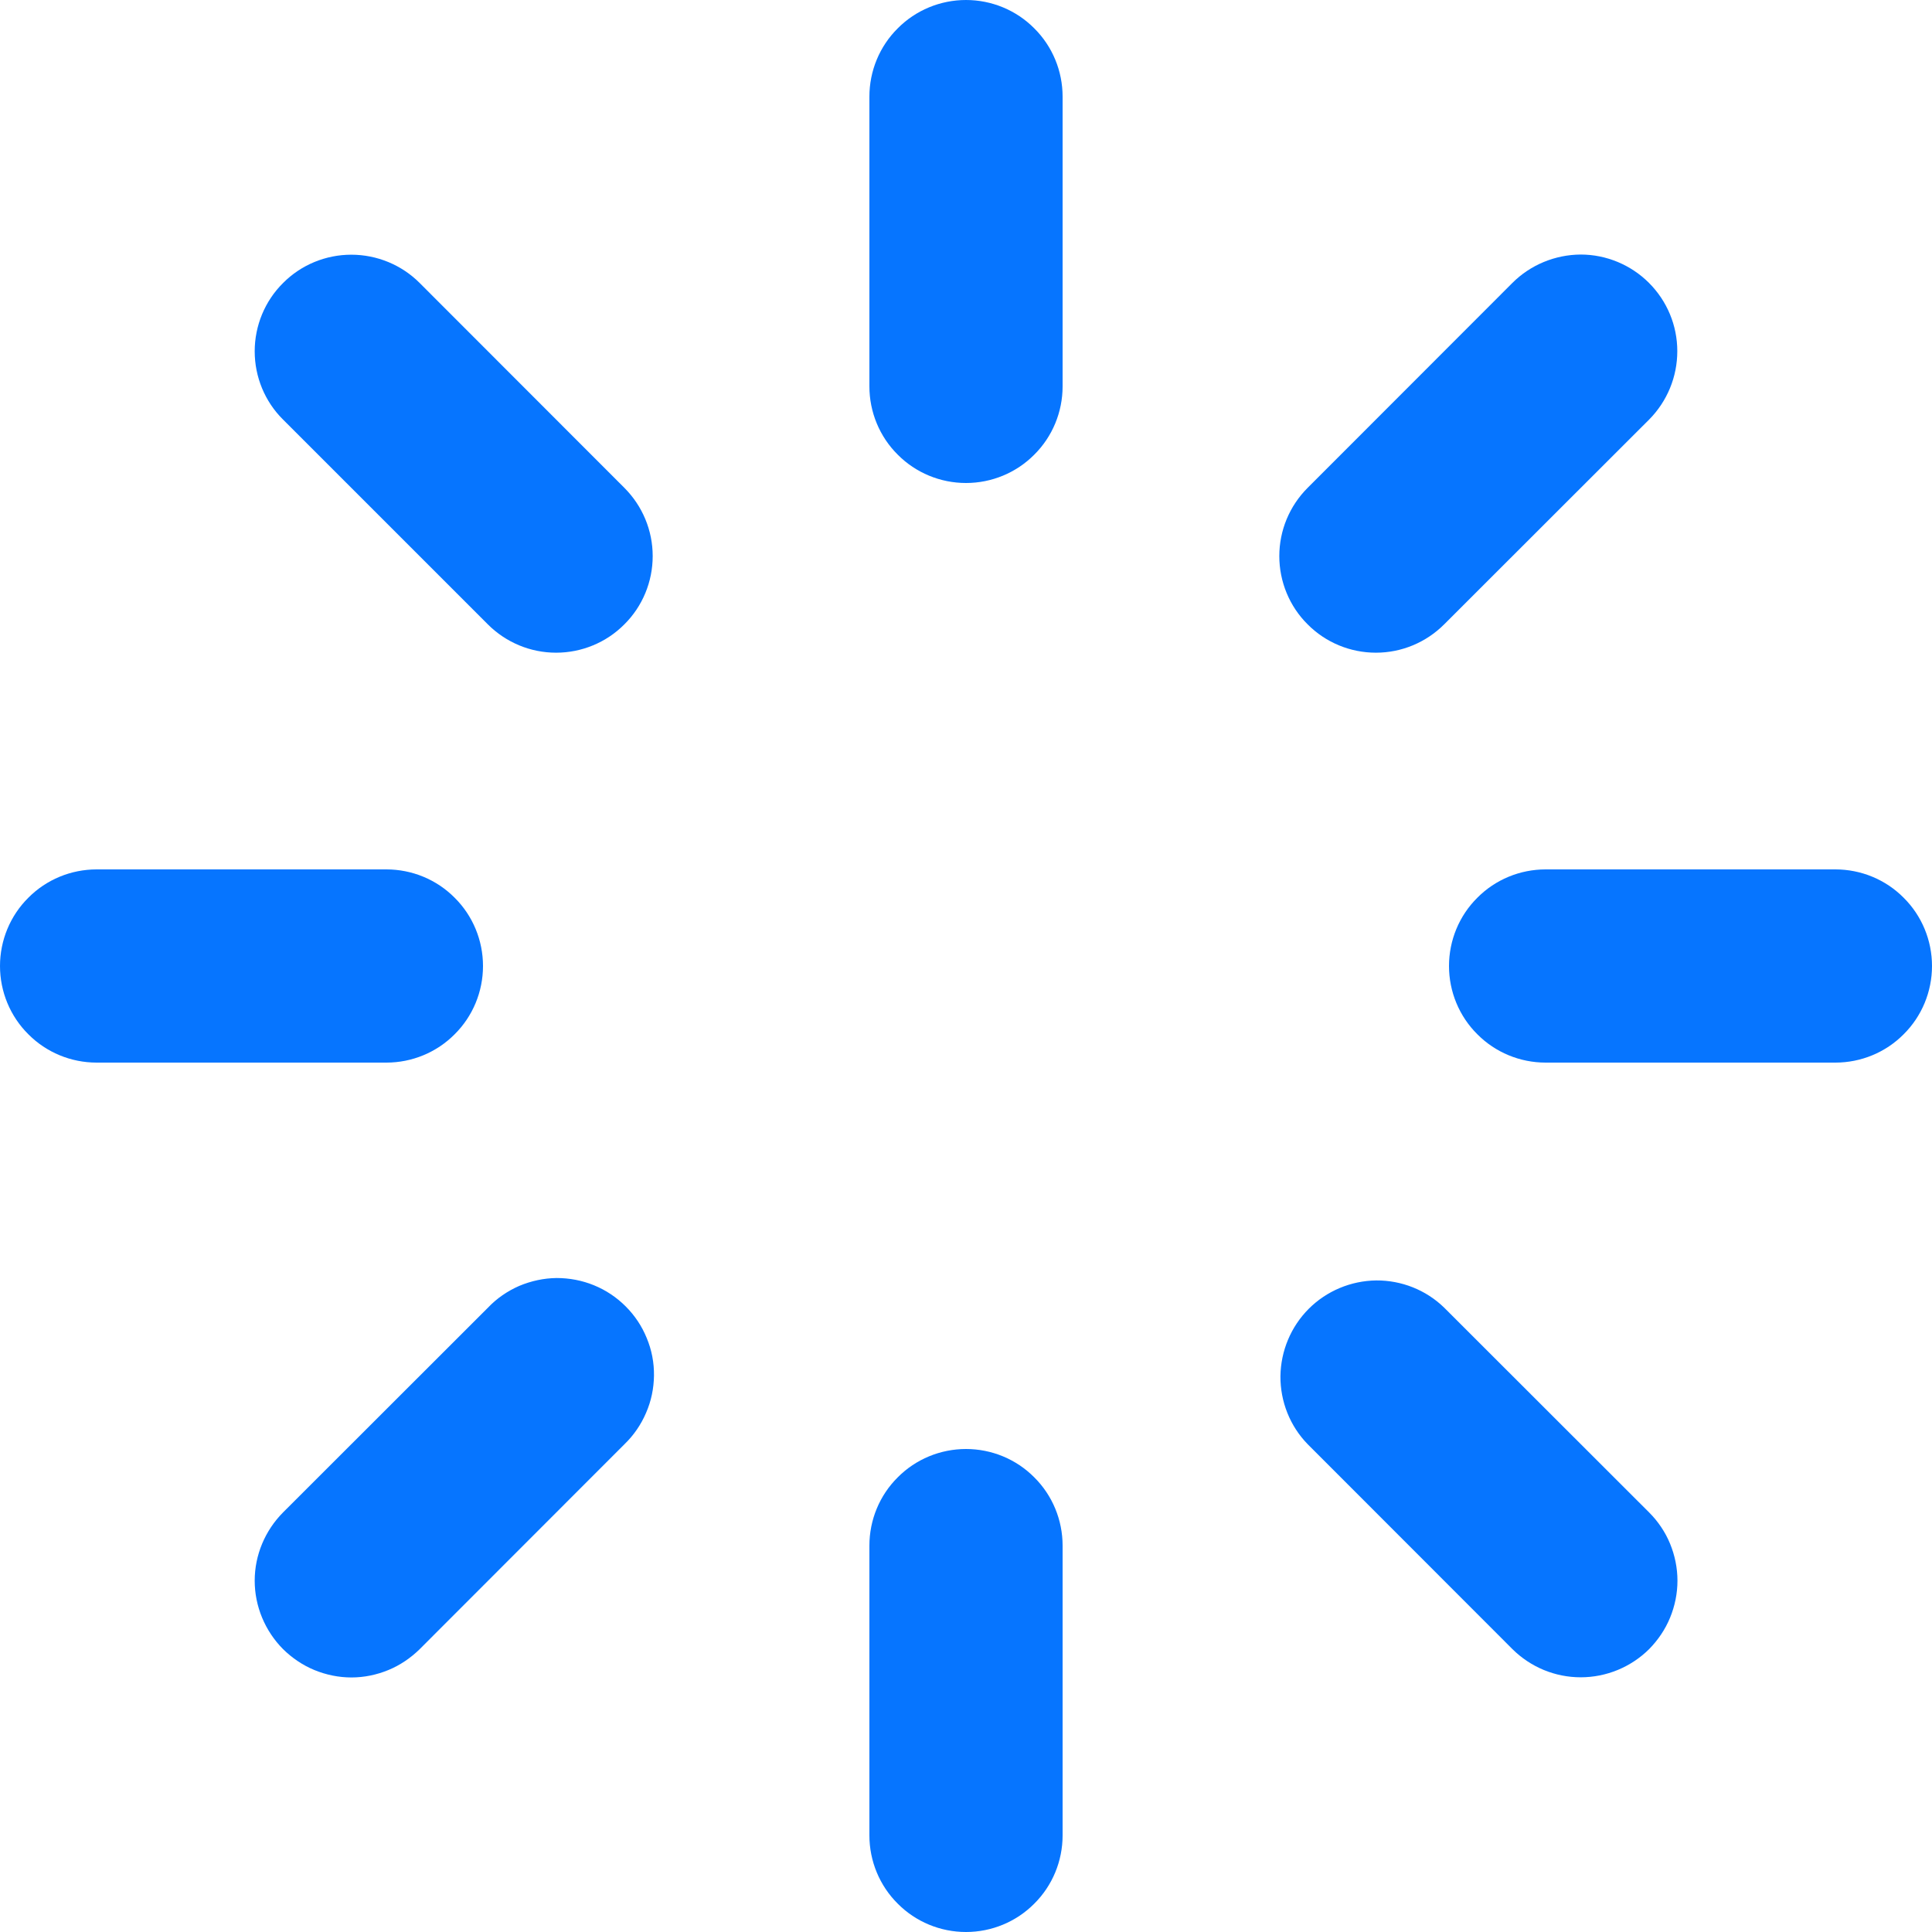 <svg width="12" height="12" viewBox="0 0 12 12" fill="none" xmlns="http://www.w3.org/2000/svg">
<path d="M6 0C6.159 0 6.312 0.063 6.424 0.176C6.537 0.288 6.6 0.441 6.6 0.6V2.4C6.6 2.559 6.537 2.712 6.424 2.824C6.312 2.937 6.159 3 6 3C5.841 3 5.688 2.937 5.576 2.824C5.463 2.712 5.4 2.559 5.4 2.4V0.6C5.4 0.441 5.463 0.288 5.576 0.176C5.688 0.063 5.841 0 6 0ZM6 9C6.159 9 6.312 9.063 6.424 9.176C6.537 9.288 6.6 9.441 6.6 9.6V11.4C6.6 11.559 6.537 11.712 6.424 11.824C6.312 11.937 6.159 12 6 12C5.841 12 5.688 11.937 5.576 11.824C5.463 11.712 5.4 11.559 5.4 11.4V9.6C5.4 9.441 5.463 9.288 5.576 9.176C5.688 9.063 5.841 9 6 9ZM12 6C12 6.159 11.937 6.312 11.824 6.424C11.712 6.537 11.559 6.6 11.4 6.6H9.6C9.441 6.6 9.288 6.537 9.176 6.424C9.063 6.312 9 6.159 9 6C9 5.841 9.063 5.688 9.176 5.576C9.288 5.463 9.441 5.4 9.6 5.4H11.4C11.559 5.4 11.712 5.463 11.824 5.576C11.937 5.688 12 5.841 12 6ZM3 6C3 6.159 2.937 6.312 2.824 6.424C2.712 6.537 2.559 6.6 2.4 6.6H0.6C0.441 6.6 0.288 6.537 0.176 6.424C0.063 6.312 0 6.159 0 6C0 5.841 0.063 5.688 0.176 5.576C0.288 5.463 0.441 5.4 0.6 5.4H2.4C2.559 5.4 2.712 5.463 2.824 5.576C2.937 5.688 3 5.841 3 6ZM10.243 10.243C10.13 10.355 9.977 10.418 9.818 10.418C9.659 10.418 9.507 10.355 9.394 10.243L8.122 8.97C8.012 8.857 7.952 8.705 7.953 8.548C7.955 8.391 8.018 8.24 8.129 8.129C8.24 8.018 8.391 7.955 8.548 7.953C8.705 7.952 8.857 8.012 8.97 8.122L10.243 9.394C10.298 9.449 10.343 9.515 10.373 9.588C10.403 9.661 10.419 9.739 10.419 9.818C10.419 9.897 10.403 9.975 10.373 10.048C10.343 10.121 10.298 10.187 10.243 10.243ZM3.878 3.878C3.766 3.991 3.613 4.054 3.454 4.054C3.295 4.054 3.143 3.991 3.03 3.878L1.758 2.606C1.645 2.494 1.582 2.341 1.582 2.182C1.582 2.023 1.645 1.87 1.758 1.758C1.87 1.645 2.023 1.582 2.182 1.582C2.341 1.582 2.494 1.645 2.606 1.757L3.878 3.03C3.991 3.143 4.054 3.295 4.054 3.454C4.054 3.613 3.991 3.766 3.878 3.878ZM1.758 10.243C1.646 10.13 1.582 9.977 1.582 9.818C1.582 9.659 1.646 9.507 1.758 9.394L3.031 8.122C3.086 8.064 3.152 8.019 3.225 7.987C3.299 7.956 3.377 7.939 3.457 7.938C3.537 7.938 3.616 7.953 3.689 7.983C3.763 8.013 3.83 8.058 3.886 8.114C3.943 8.171 3.987 8.237 4.017 8.311C4.048 8.385 4.063 8.464 4.062 8.544C4.061 8.623 4.045 8.702 4.013 8.775C3.982 8.848 3.936 8.915 3.879 8.97L2.607 10.243C2.551 10.298 2.485 10.343 2.412 10.373C2.339 10.403 2.261 10.419 2.183 10.419C2.104 10.419 2.026 10.403 1.953 10.373C1.88 10.343 1.814 10.298 1.758 10.243ZM8.122 3.878C8.009 3.766 7.946 3.613 7.946 3.454C7.946 3.295 8.009 3.143 8.122 3.03L9.394 1.757C9.506 1.645 9.659 1.582 9.818 1.581C9.977 1.581 10.13 1.645 10.242 1.757C10.355 1.87 10.418 2.022 10.418 2.181C10.418 2.341 10.355 2.493 10.243 2.606L8.97 3.878C8.857 3.991 8.705 4.054 8.546 4.054C8.387 4.054 8.234 3.991 8.122 3.878Z" fill="#0675FF"/>
</svg>
